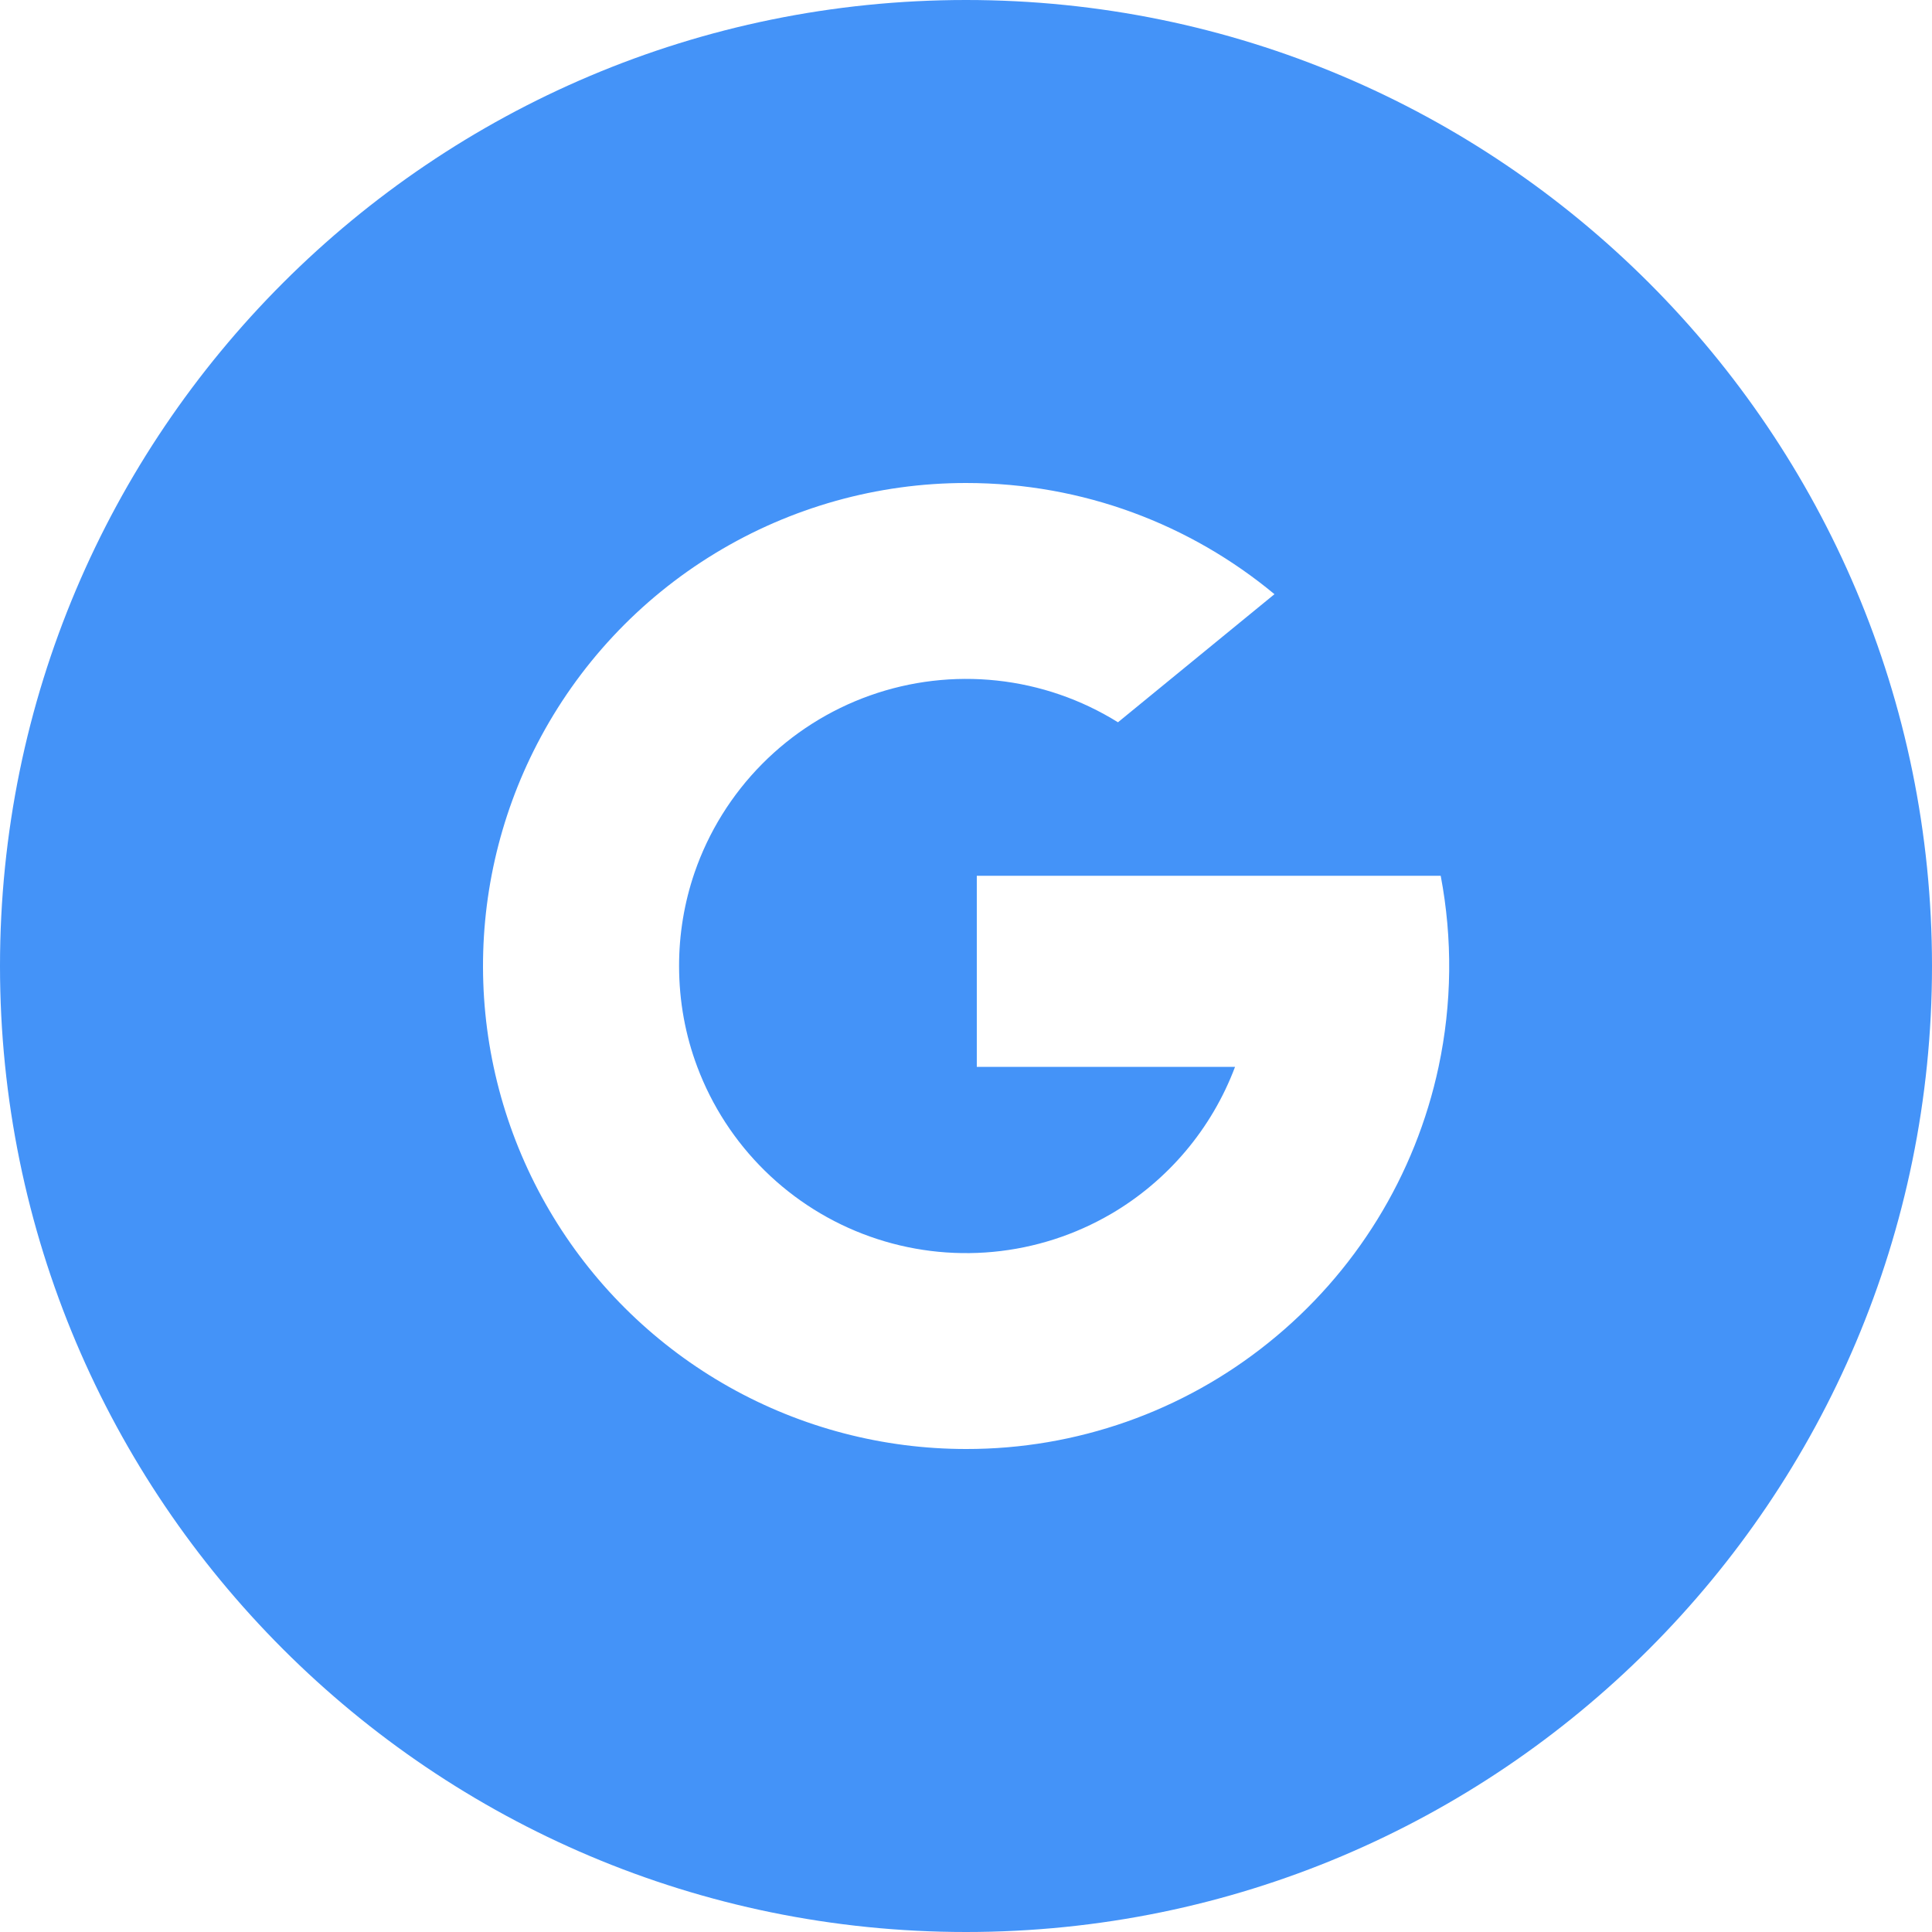 <svg width="100" height="100" viewBox="0 0 100 100" fill="none" xmlns="http://www.w3.org/2000/svg">
<path fill-rule="evenodd" clip-rule="evenodd" d="M50 100C77.614 100 100 77.614 100 50C100 22.386 77.614 0 50 0C22.386 0 0 22.386 0 50C0 77.614 22.386 100 50 100ZM35.149 50C35.147 48.357 35.417 46.725 35.949 45.17C36.676 43.057 37.871 41.135 39.443 39.547C41.016 37.959 42.926 36.745 45.032 35.997C47.138 35.249 49.386 34.986 51.608 35.226C53.83 35.466 55.969 36.204 57.866 37.385L65.966 30.755C61.636 27.16 56.074 25 50.009 25C45.425 24.998 40.93 26.257 37.014 28.639C33.097 31.02 29.911 34.432 27.804 38.502C25.828 42.313 24.868 46.569 25.015 50.859C25.161 55.149 26.41 59.329 28.642 62.996C30.873 66.664 34.011 69.694 37.753 71.797C41.495 73.899 45.716 75.002 50.009 75C55.702 75.009 61.227 73.066 65.661 69.495C70.151 65.892 73.26 60.85 74.461 55.22C75.155 51.963 75.192 48.601 74.571 45.33H50.559V55.22H63.926C62.724 58.415 60.462 61.101 57.516 62.828H57.514C55.645 63.921 53.559 64.593 51.403 64.796C49.246 64.999 47.072 64.729 45.031 64.004C42.99 63.279 41.133 62.117 39.588 60.598C38.043 59.08 36.849 57.243 36.089 55.215C35.479 53.593 35.149 51.835 35.149 50Z" fill="#4493F8"/>
</svg>
